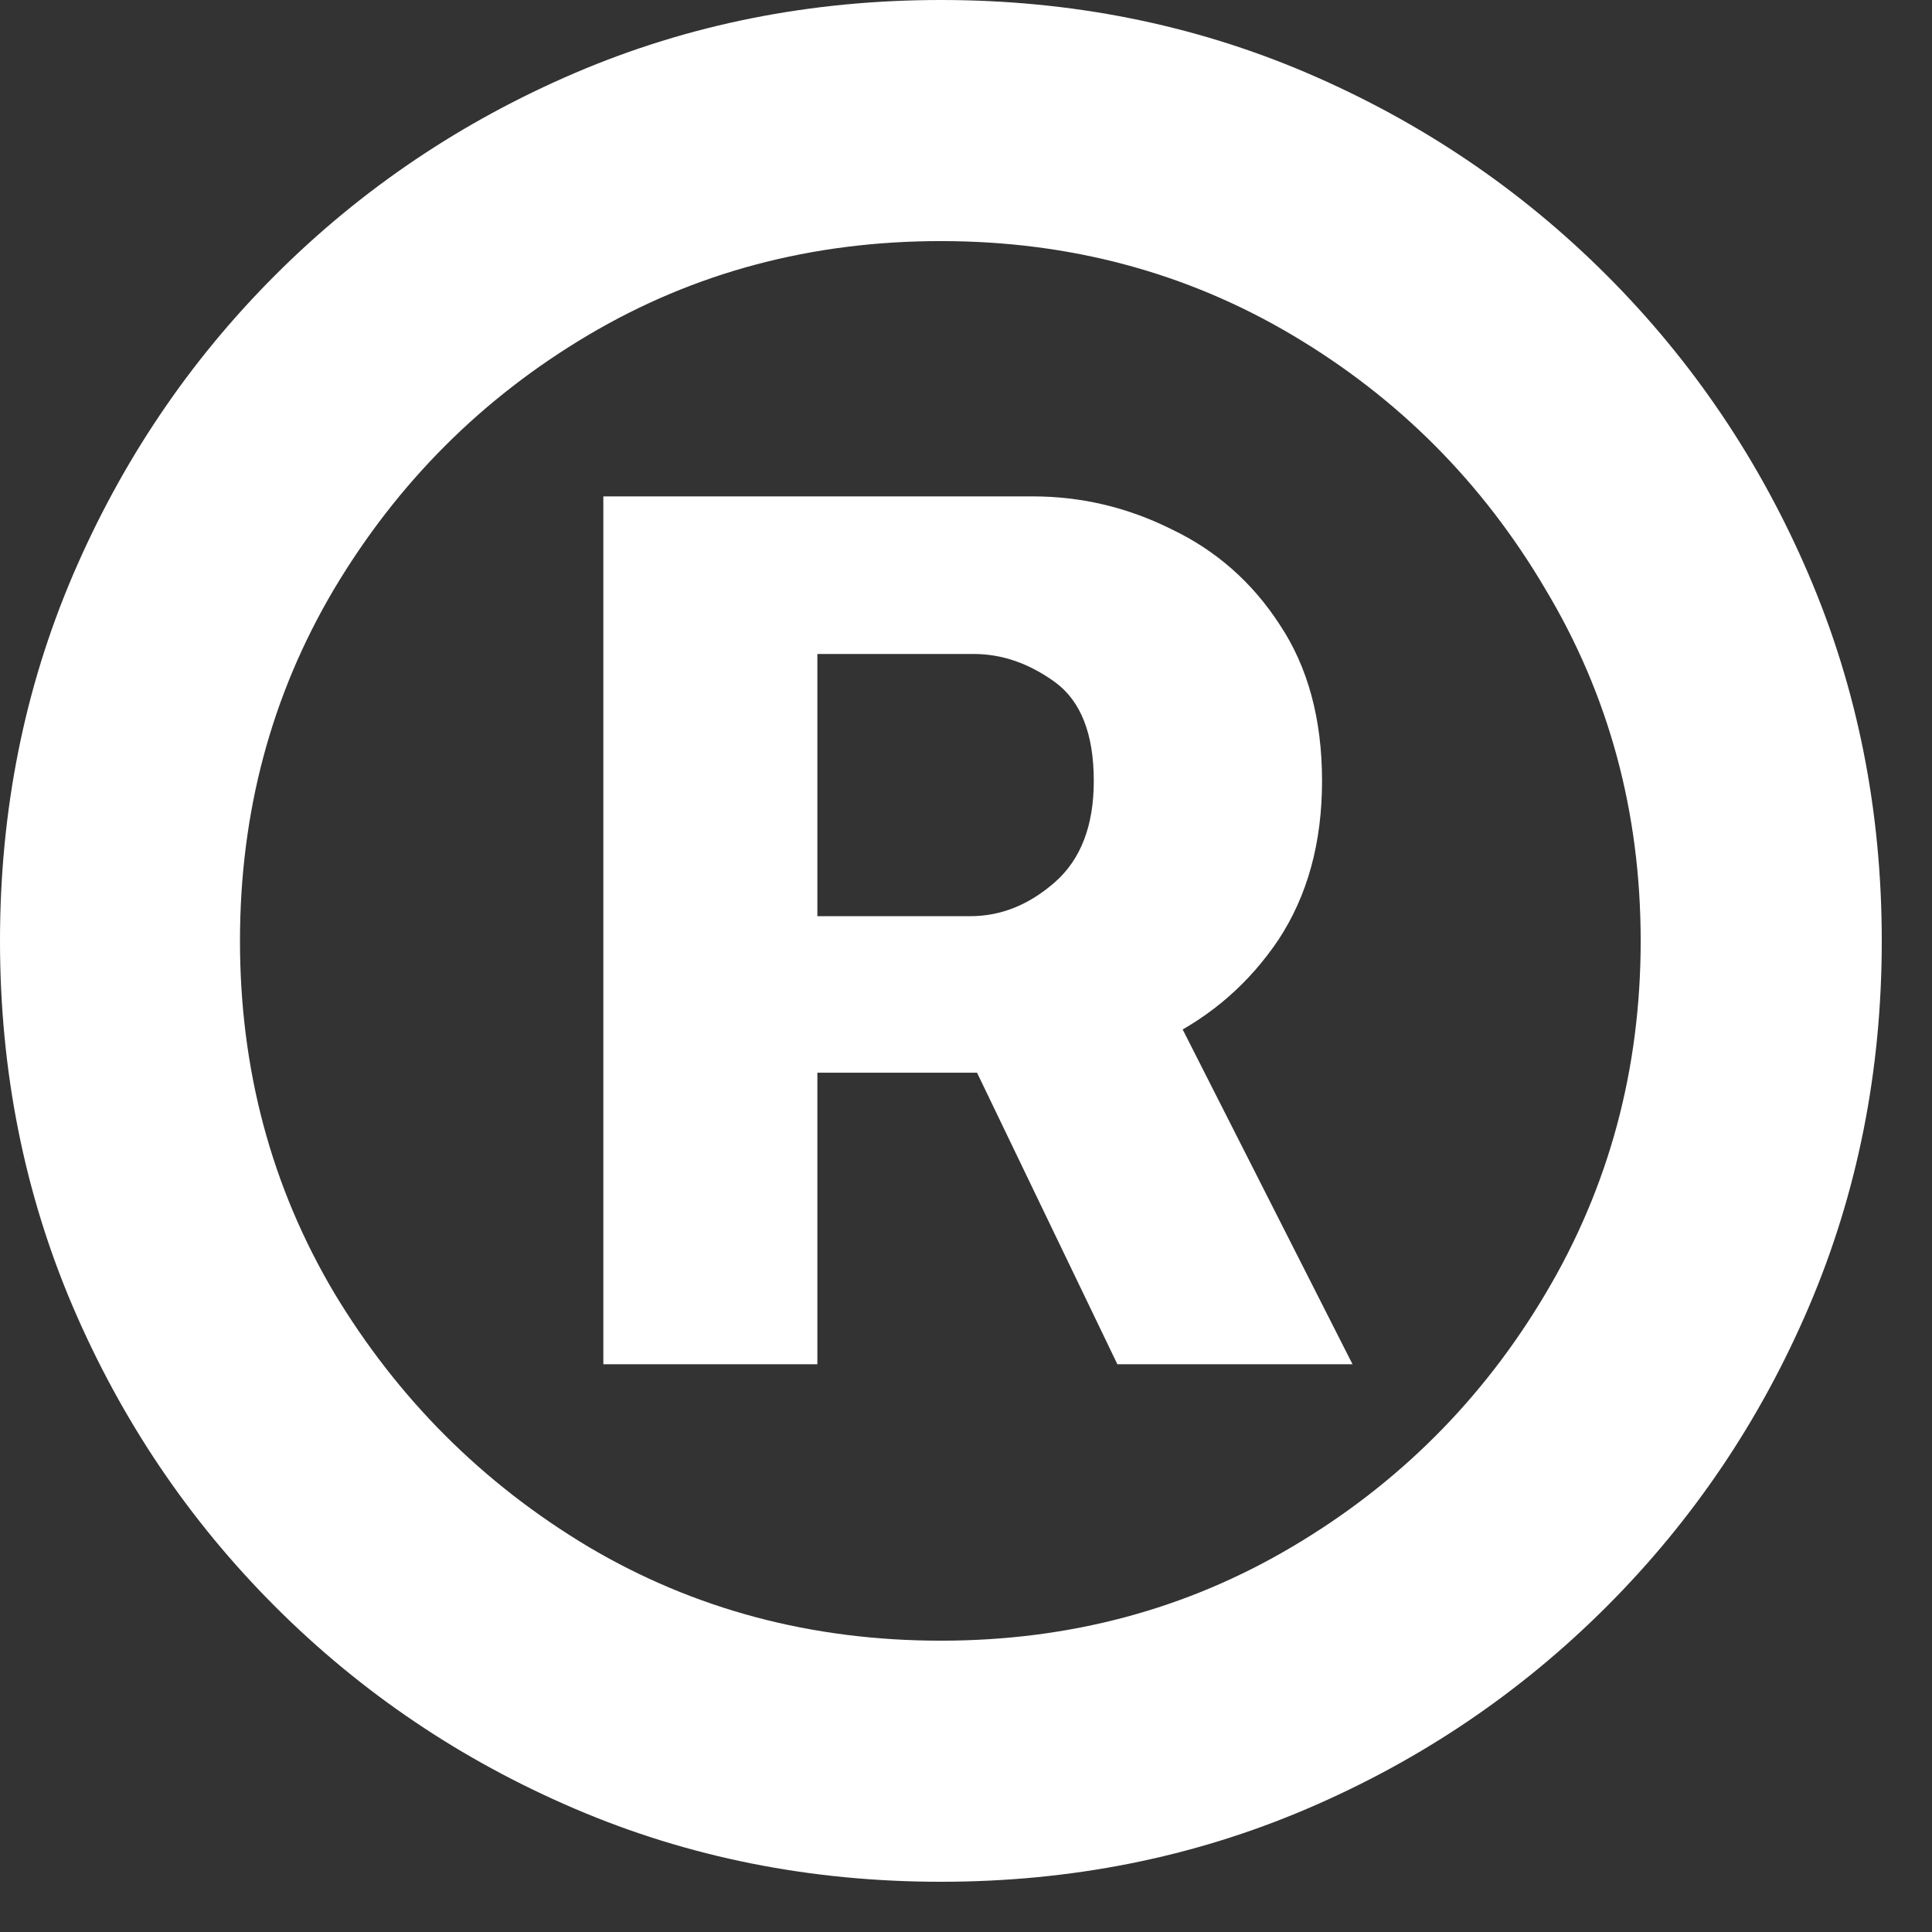 <?xml version="1.0" encoding="UTF-8" standalone="no"?><svg width='14' height='14' viewBox='0 0 14 14' fill='none' xmlns='http://www.w3.org/2000/svg'>
<rect x="0" y="0" width="14" height="14" fill="#333333" stroke="none"/>
<path d='M4.372 9.886V3.597H7.483C7.835 3.597 8.17 3.676 8.489 3.835C8.812 3.989 9.074 4.219 9.273 4.526C9.477 4.832 9.58 5.21 9.58 5.659C9.58 6.108 9.474 6.491 9.264 6.81C9.054 7.122 8.781 7.361 8.446 7.526C8.116 7.69 7.77 7.773 7.406 7.773H5.233V6.639H7.031C7.253 6.639 7.457 6.557 7.645 6.392C7.832 6.227 7.926 5.983 7.926 5.659C7.926 5.318 7.832 5.08 7.645 4.943C7.457 4.807 7.261 4.739 7.057 4.739H5.923V9.886H4.372ZM8.318 6.963L9.801 9.886H8.097L6.69 6.963H8.318ZM6.818 13.636C5.875 13.636 4.991 13.46 4.168 13.108C3.344 12.756 2.619 12.267 1.994 11.642C1.369 11.017 0.881 10.293 0.528 9.469C0.176 8.645 0 7.761 0 6.818C0 5.875 0.176 4.991 0.528 4.168C0.881 3.344 1.369 2.619 1.994 1.994C2.619 1.369 3.344 0.881 4.168 0.528C4.991 0.176 5.875 0 6.818 0C7.761 0 8.645 0.176 9.469 0.528C10.293 0.881 11.017 1.369 11.642 1.994C12.267 2.619 12.756 3.344 13.108 4.168C13.46 4.991 13.636 5.875 13.636 6.818C13.636 7.761 13.46 8.645 13.108 9.469C12.756 10.293 12.267 11.017 11.642 11.642C11.017 12.267 10.293 12.756 9.469 13.108C8.645 13.46 7.761 13.636 6.818 13.636ZM6.818 11.889C7.75 11.889 8.599 11.662 9.366 11.207C10.133 10.753 10.744 10.142 11.199 9.375C11.659 8.602 11.889 7.75 11.889 6.818C11.889 5.886 11.659 5.037 11.199 4.27C10.744 3.497 10.133 2.884 9.366 2.429C8.599 1.974 7.75 1.747 6.818 1.747C5.881 1.747 5.028 1.974 4.261 2.429C3.494 2.884 2.881 3.497 2.42 4.27C1.966 5.037 1.739 5.886 1.739 6.818C1.739 7.75 1.966 8.599 2.42 9.366C2.881 10.133 3.494 10.747 4.261 11.207C5.028 11.662 5.881 11.889 6.818 11.889Z' fill='white'/>
</svg>
